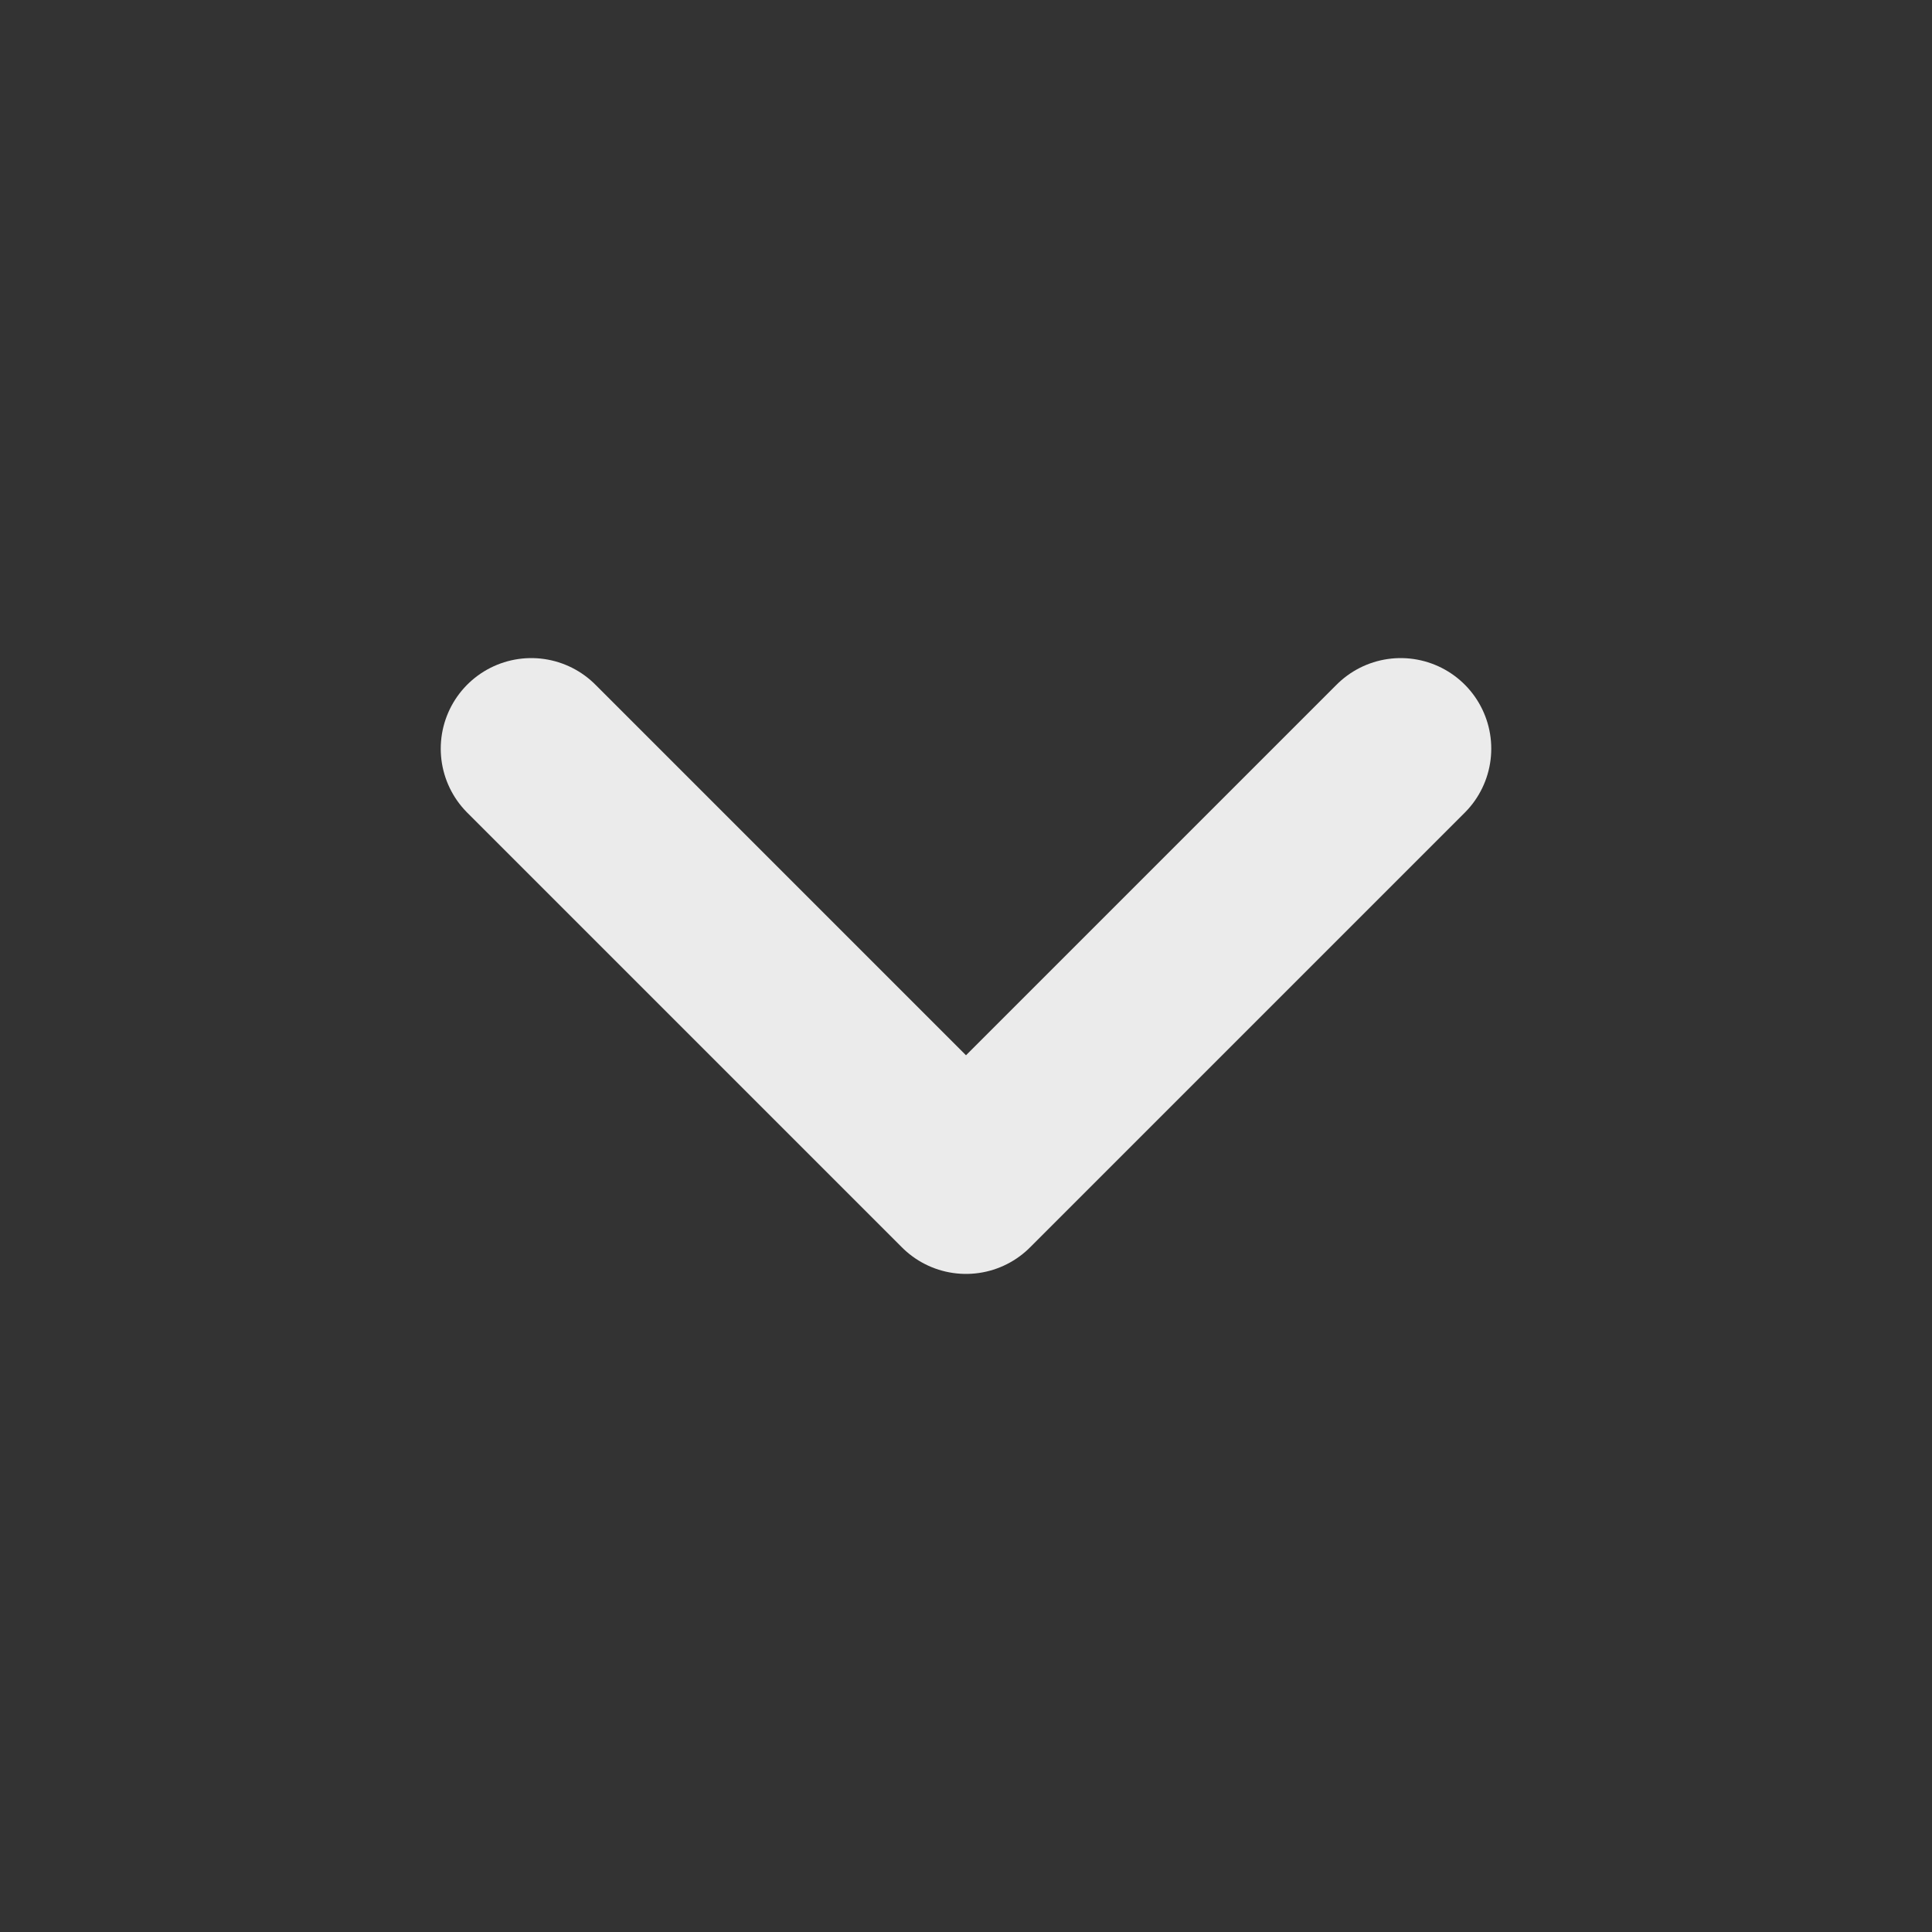 <!-- Generated by IcoMoon.io -->
<svg version="1.1" xmlns="http://www.w3.org/2000/svg" width="40" height="40" viewBox="0 0 40 40">
<rect x="0" y="0" width="40" height="40" fill="#333333" stroke="none"/>
<title>io-chevron-down</title>
<path fill="none" stroke-linejoin="round" stroke-linecap="round" stroke-miterlimit="4" stroke-width="3.75" stroke="#ebebeb" d="M11 15.5l9 9 9-9"></path>
</svg>
